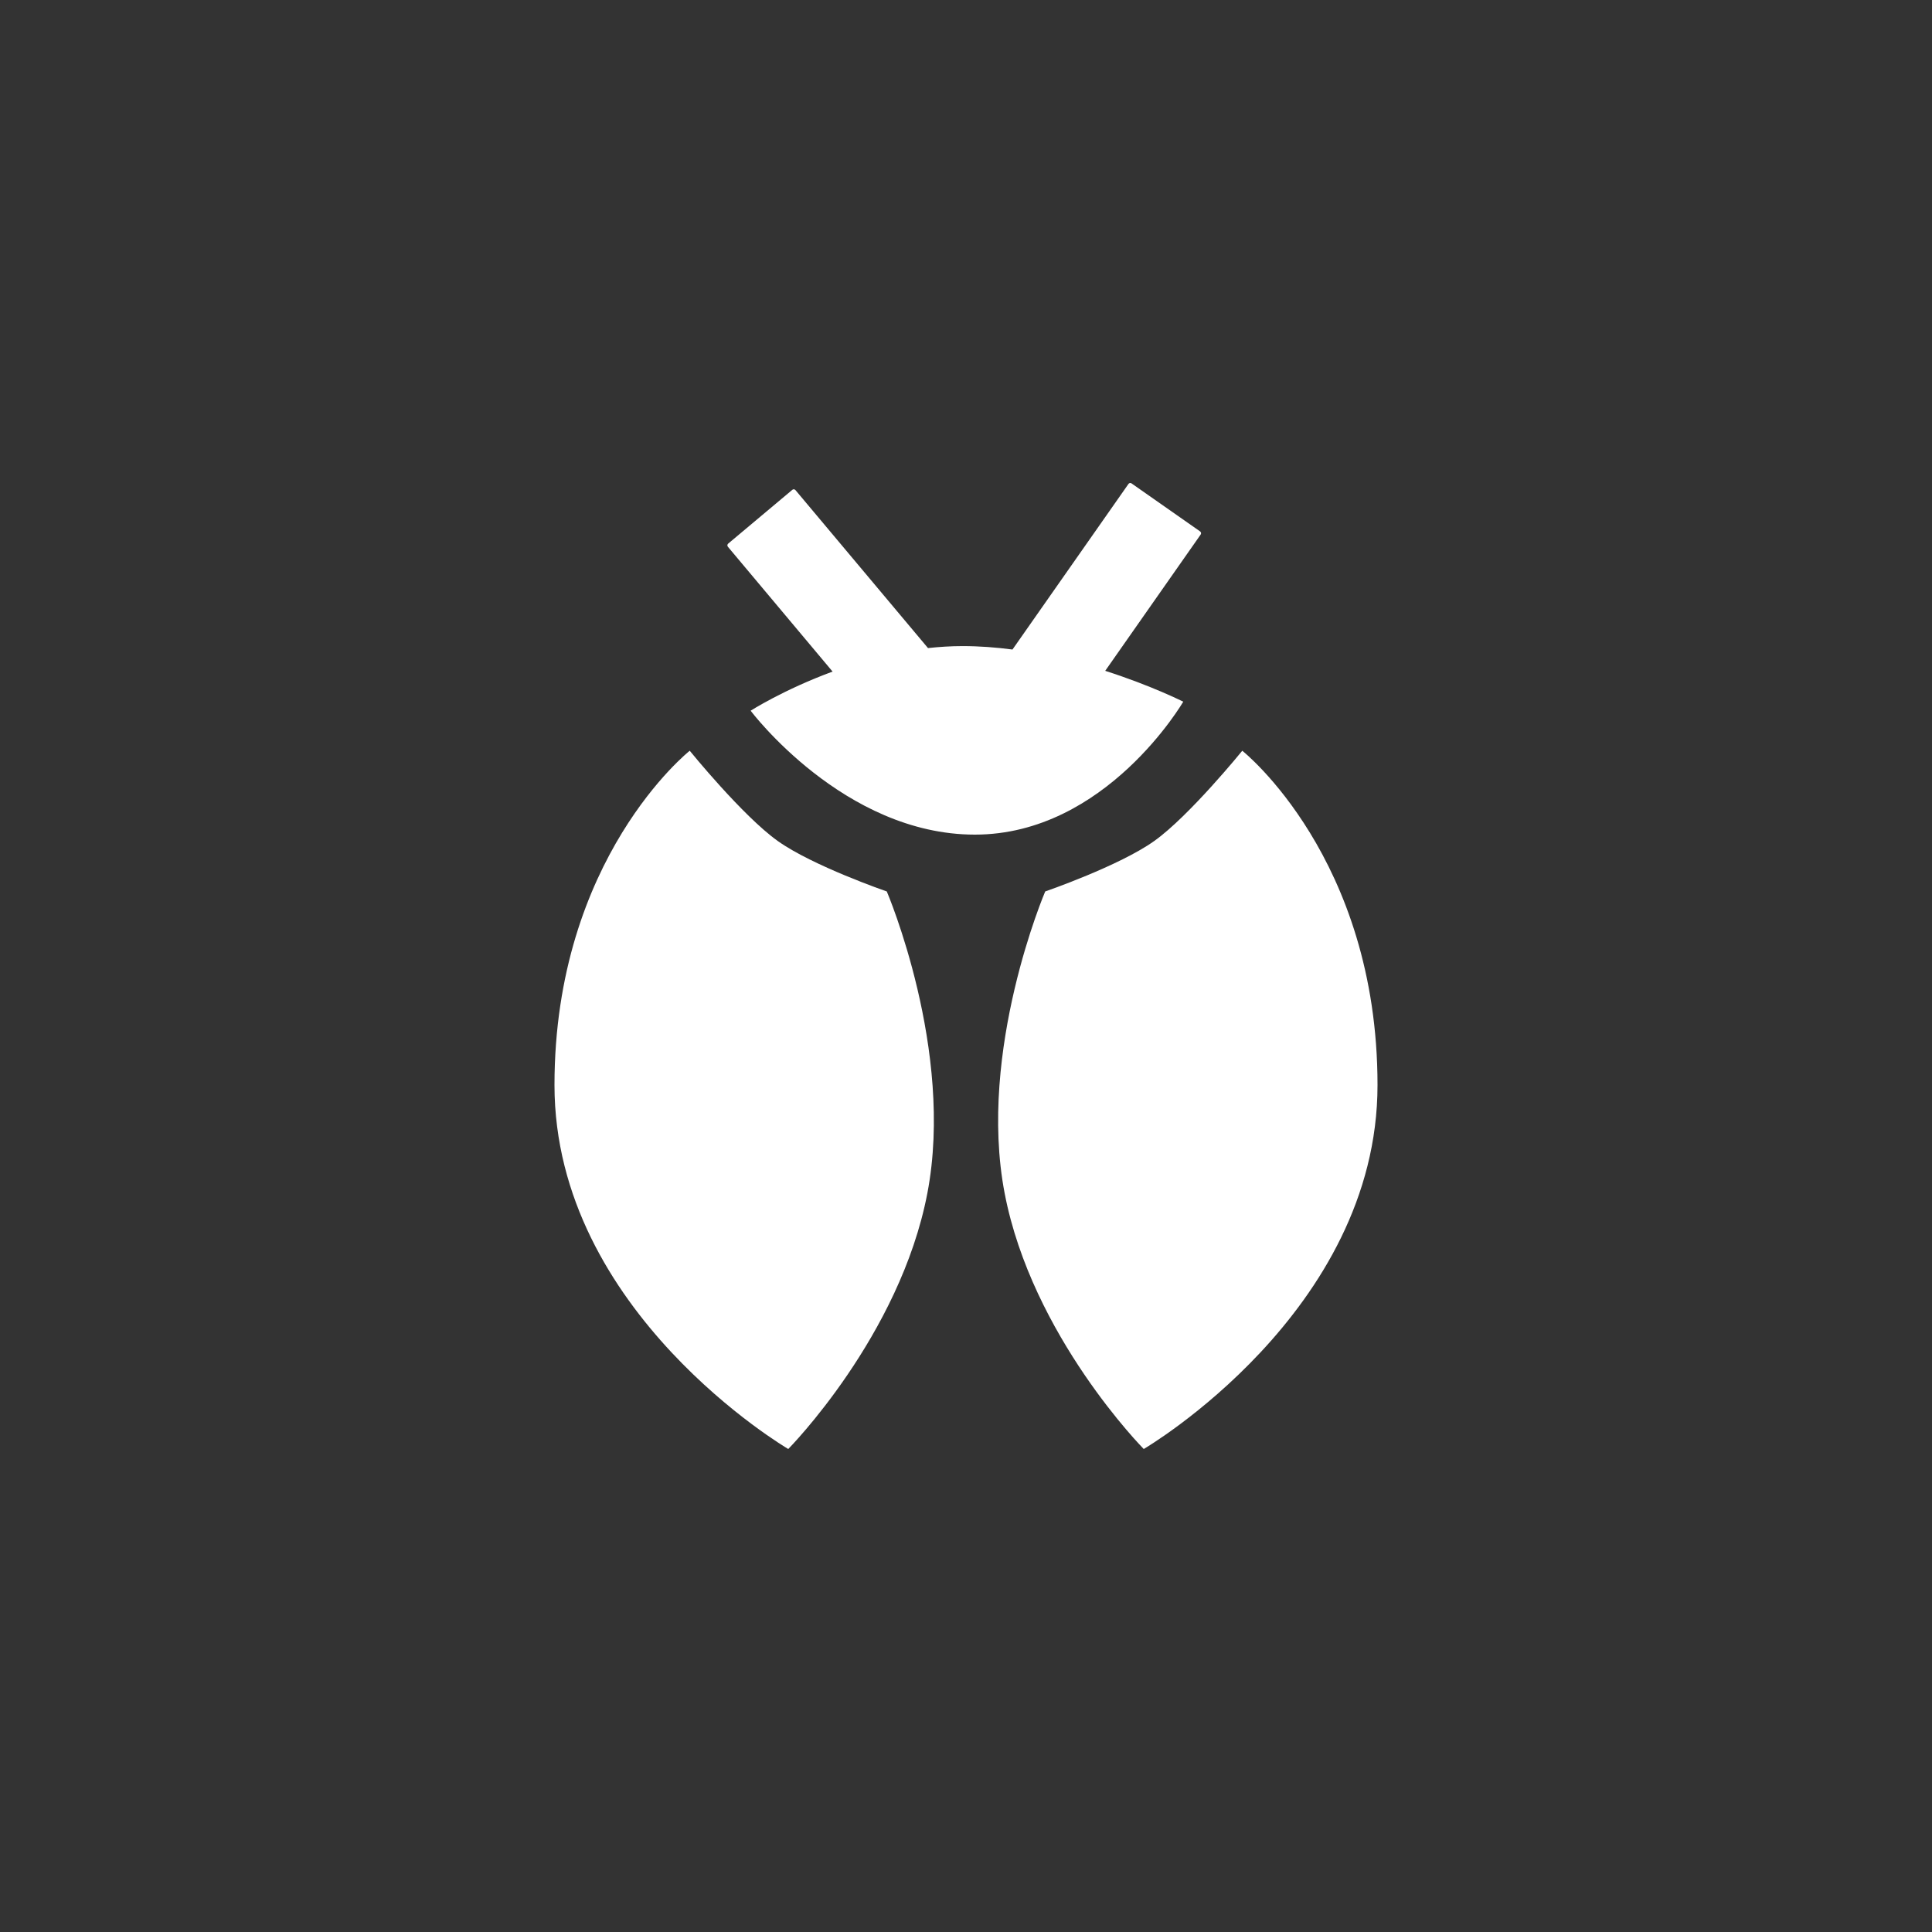 <svg width="36" height="36" viewBox="0 0 36 36" fill="none" xmlns="http://www.w3.org/2000/svg">
    <rect x="0" y="0" width="36" height="36" fill="#333333" stroke="none"/>
    <defs>
        <linearGradient id="gradient" x1="0" x2="0" y1="0" y2="1">
            <stop offset="0%" stop-color="white" />
            <stop offset="100%" stop-color="white" />
        </linearGradient>
    </defs>
    <path fill-rule="evenodd" clip-rule="evenodd"
        d="M21.027 9.018C21.04 8.999 21.066 8.994 21.084 9.007L22.362 9.902C22.381 9.915 22.386 9.941 22.373 9.96L20.594 12.5C21.459 12.777 22.048 13.075 22.048 13.075C22.048 13.075 20.608 15.552 18.165 15.552C15.722 15.552 13.987 13.243 13.987 13.243C13.987 13.243 14.602 12.85 15.514 12.514L13.563 10.188C13.549 10.171 13.551 10.145 13.568 10.13L14.764 9.127C14.781 9.112 14.807 9.115 14.822 9.132L17.292 12.076C17.504 12.053 17.719 12.039 17.937 12.039C18.249 12.039 18.561 12.063 18.866 12.103L21.027 9.018ZM21.51 15.669C22.162 15.204 23.148 13.989 23.148 13.989C23.148 13.989 25.668 15.985 25.668 20.218C25.668 24.452 21.312 27 21.312 27C21.312 27 19.231 24.898 18.72 22.234C18.209 19.57 19.476 16.611 19.476 16.611C19.476 16.611 20.858 16.135 21.51 15.669V15.669ZM14.49 15.669C13.838 15.204 12.852 13.989 12.852 13.989C12.852 13.989 10.332 15.985 10.332 20.218C10.332 24.452 14.688 27 14.688 27C14.688 27 16.769 24.898 17.28 22.234C17.791 19.57 16.524 16.611 16.524 16.611C16.524 16.611 15.142 16.135 14.49 15.669V15.669Z"
        fill="url(#gradient)" />
</svg>